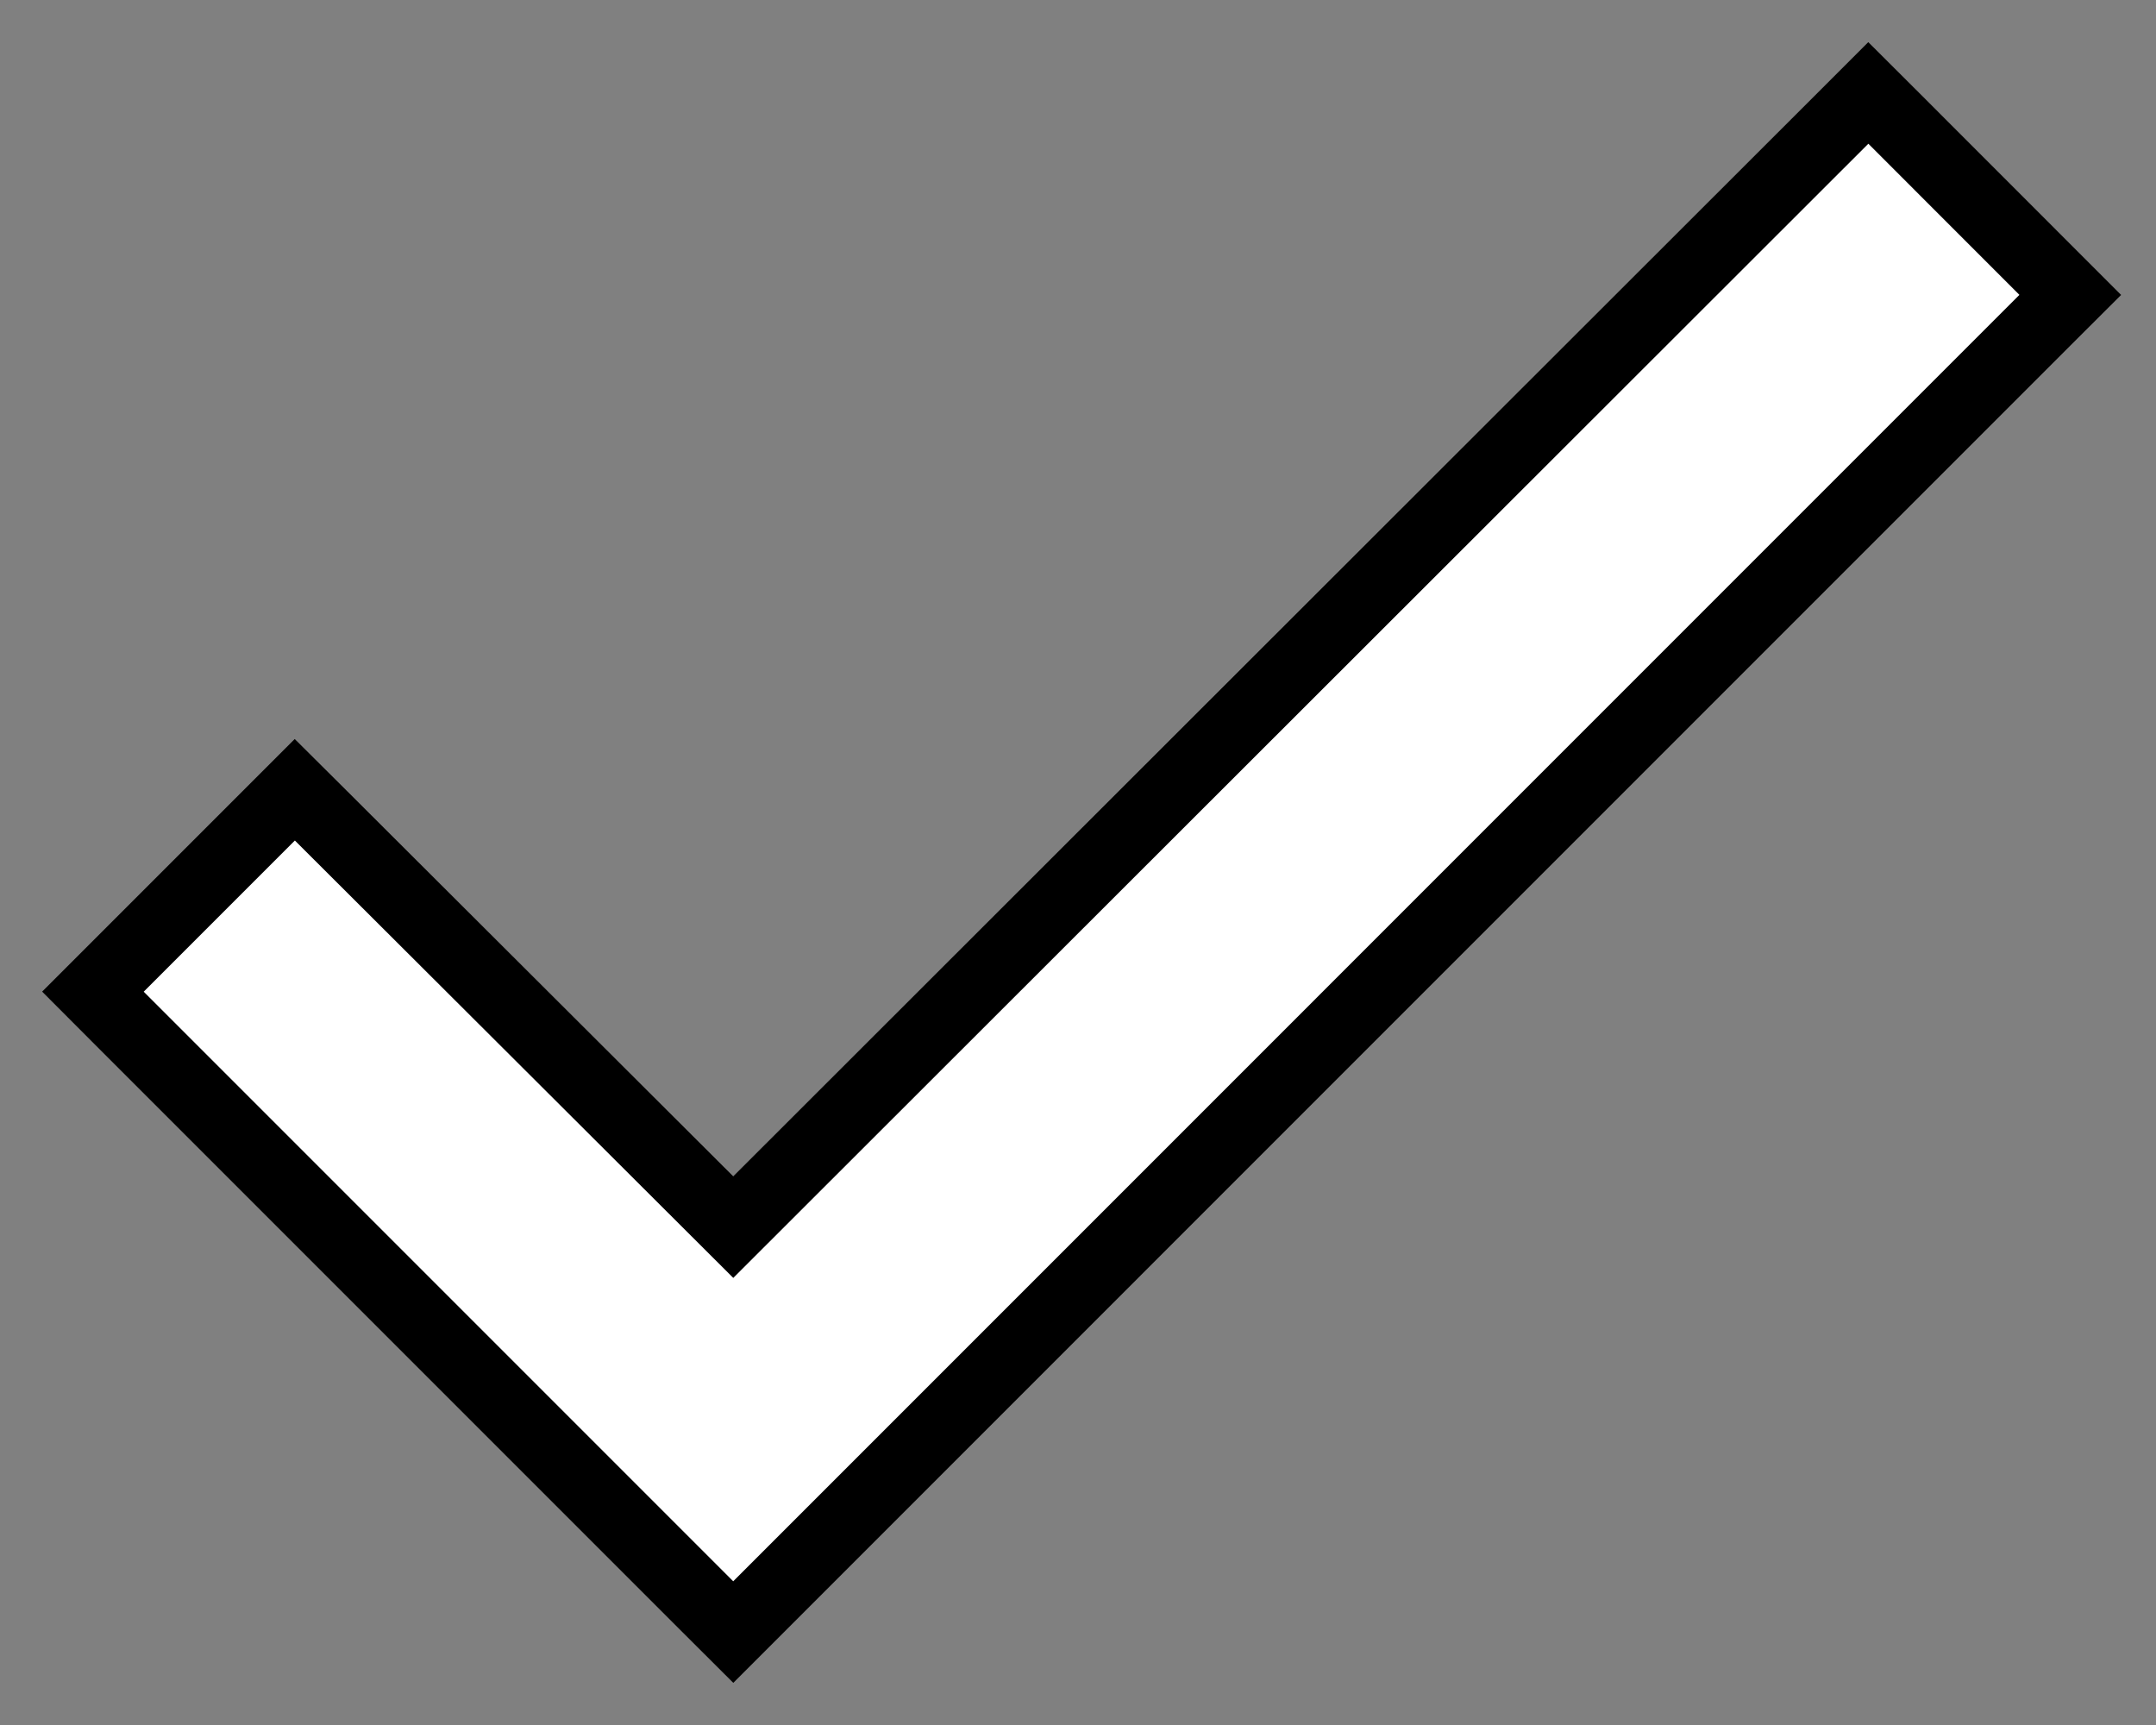 <svg width="30" height="24" viewBox="0 0 30 24" fill="none" xmlns="http://www.w3.org/2000/svg">
<rect x="0" y="0" width="30" height="24" fill="#808080" stroke="none"/>
<path d="M28.453 4.456L28.807 4.103L28.453 3.749L26.351 1.646L25.997 1.293L25.644 1.646L10.203 17.073L4.456 11.34L4.102 10.988L3.749 11.341L1.646 13.444L1.293 13.797L1.646 14.151L9.849 22.354L10.203 22.707L10.556 22.354L28.453 4.456Z" fill="white" stroke="black"/>
</svg>
